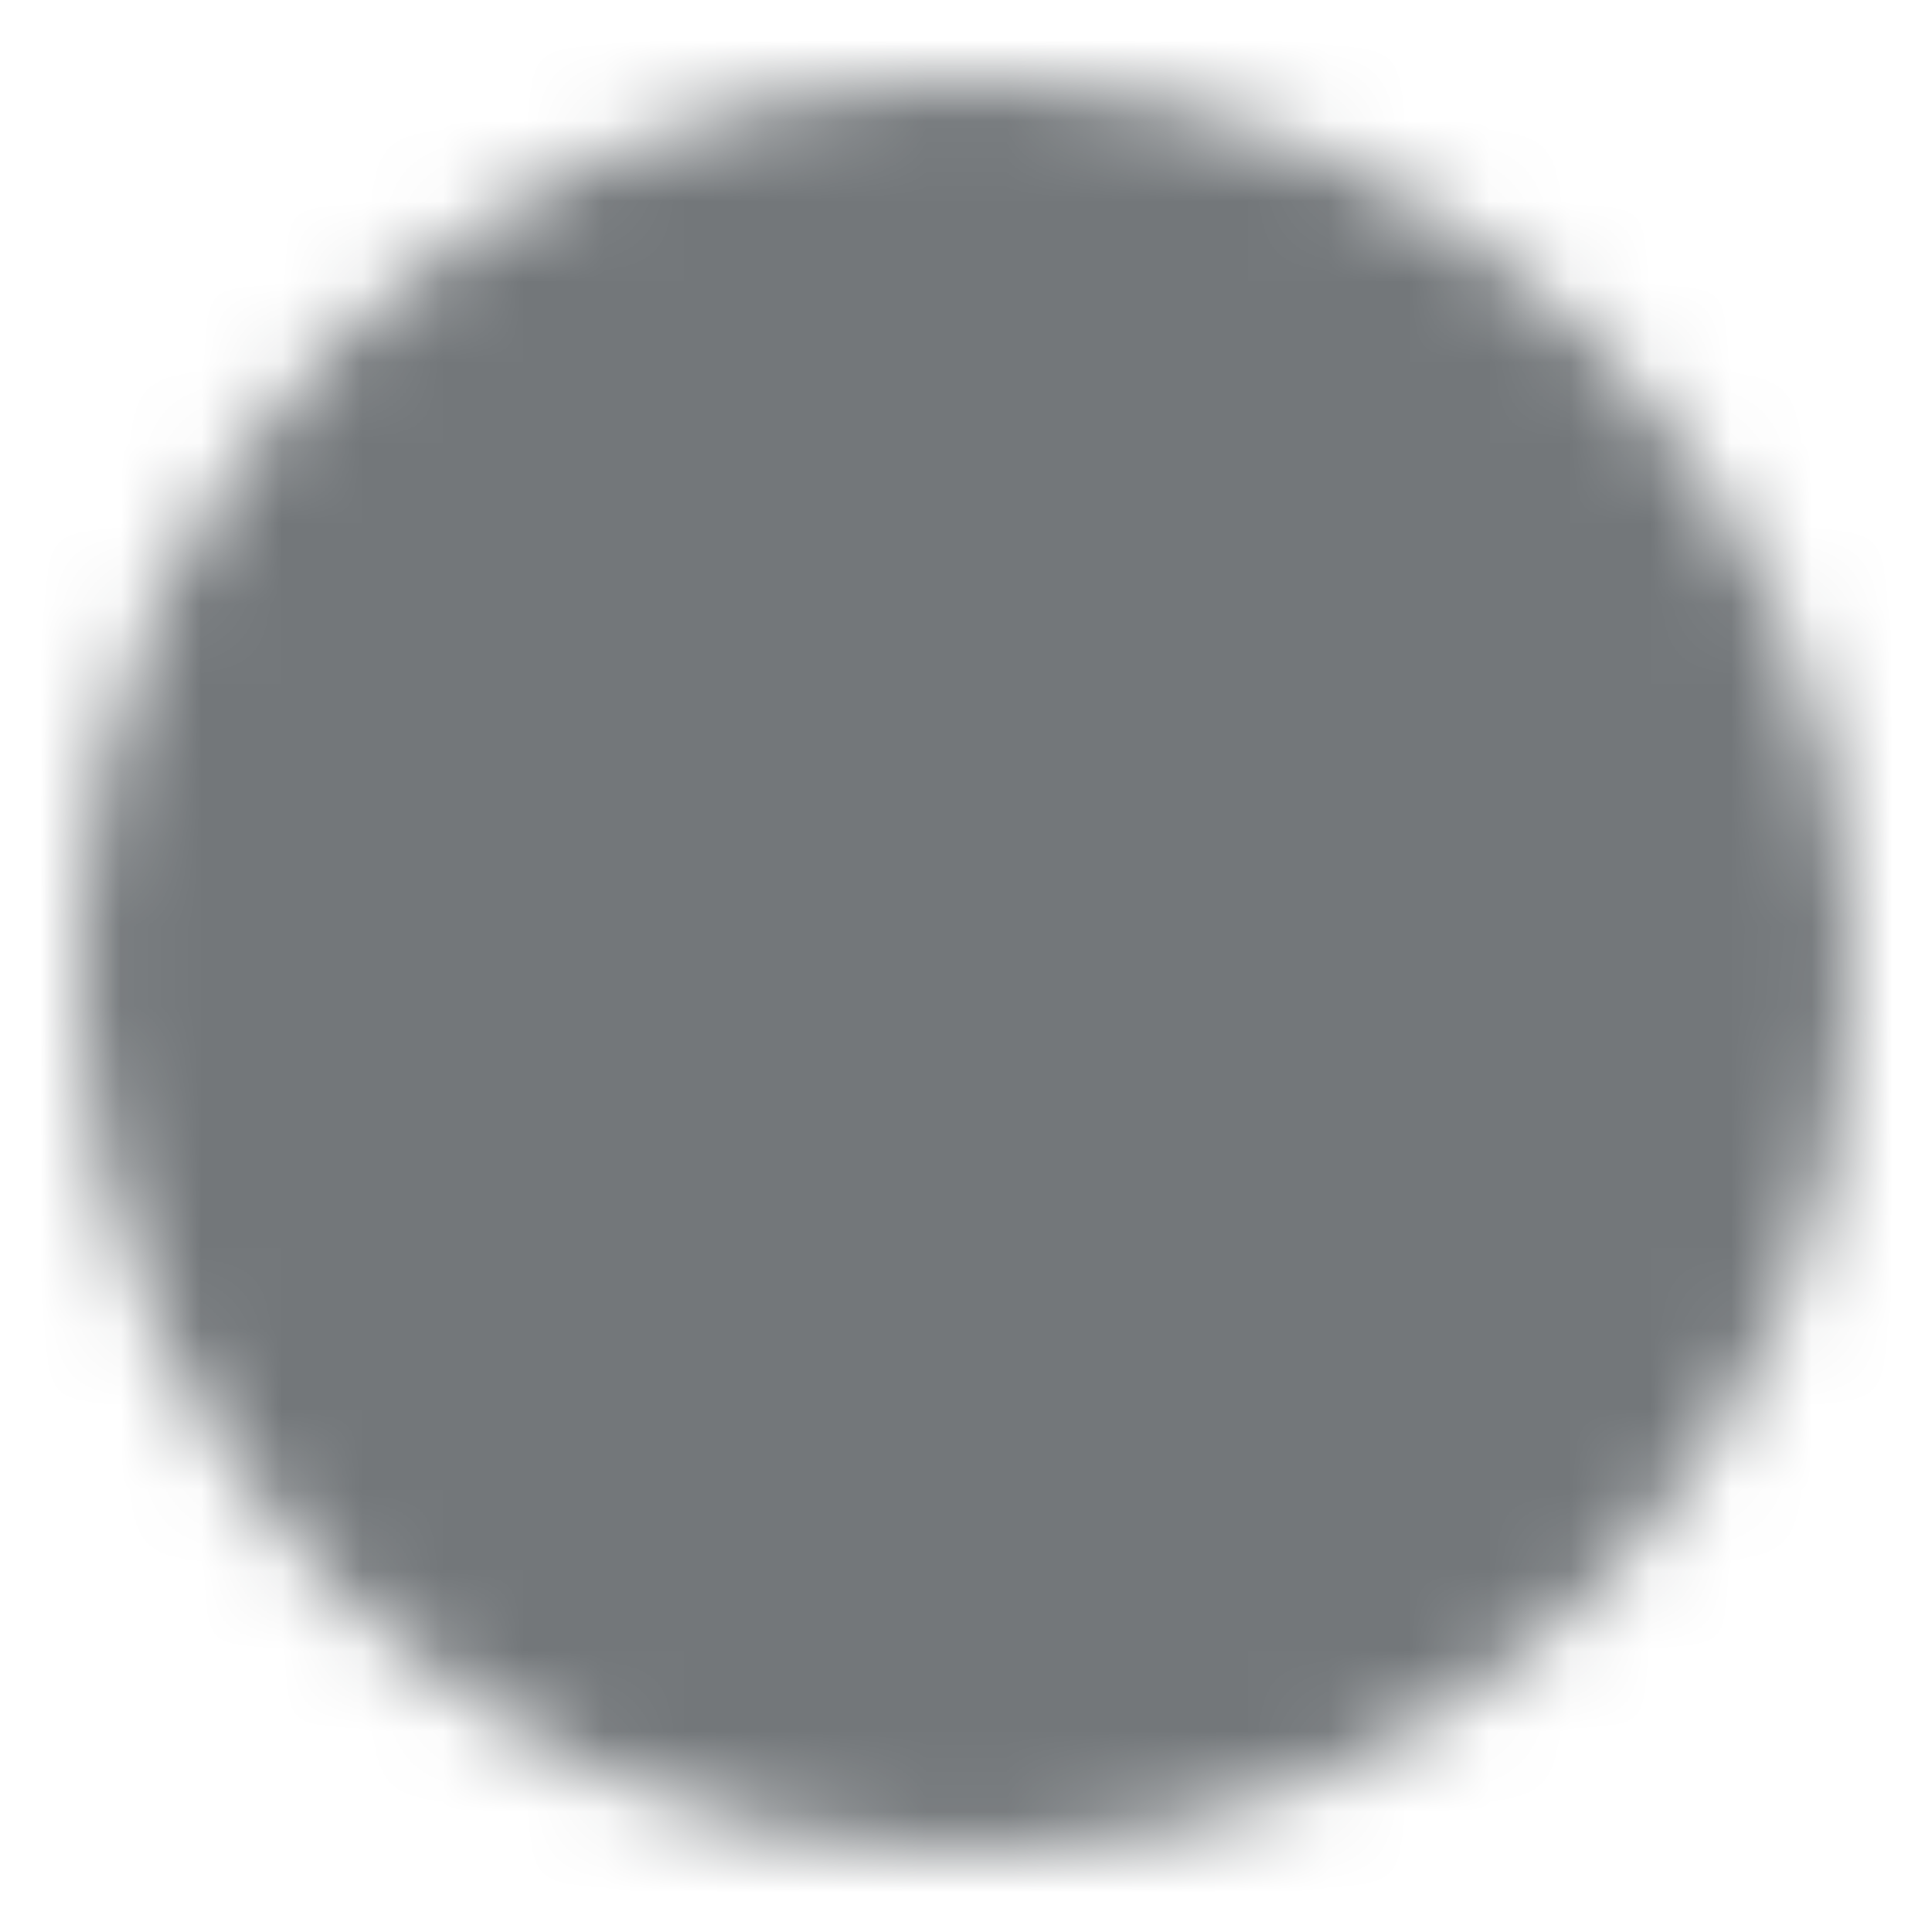 <svg width="24" height="24" viewBox="0 0 24 24" fill="none" xmlns="http://www.w3.org/2000/svg">
<mask id="mask0_10137_34354" style="mask-type:luminance" maskUnits="userSpaceOnUse" x="1" y="1" width="22" height="22">
<path d="M12 22C17.523 22 22 17.523 22 12C22 6.477 17.523 2 12 2C6.477 2 2 6.477 2 12C2 17.523 6.477 22 12 22Z" fill="white" stroke="white" stroke-width="2" stroke-linejoin="round"/>
<path d="M12 8V16M8 12H16" stroke="black" stroke-width="2" stroke-linecap="round" stroke-linejoin="round"/>
</mask>
<g mask="url(#mask0_10137_34354)">
<path d="M0 0H24V24H0V0Z" fill="#73777A"/>
</g>
</svg>
